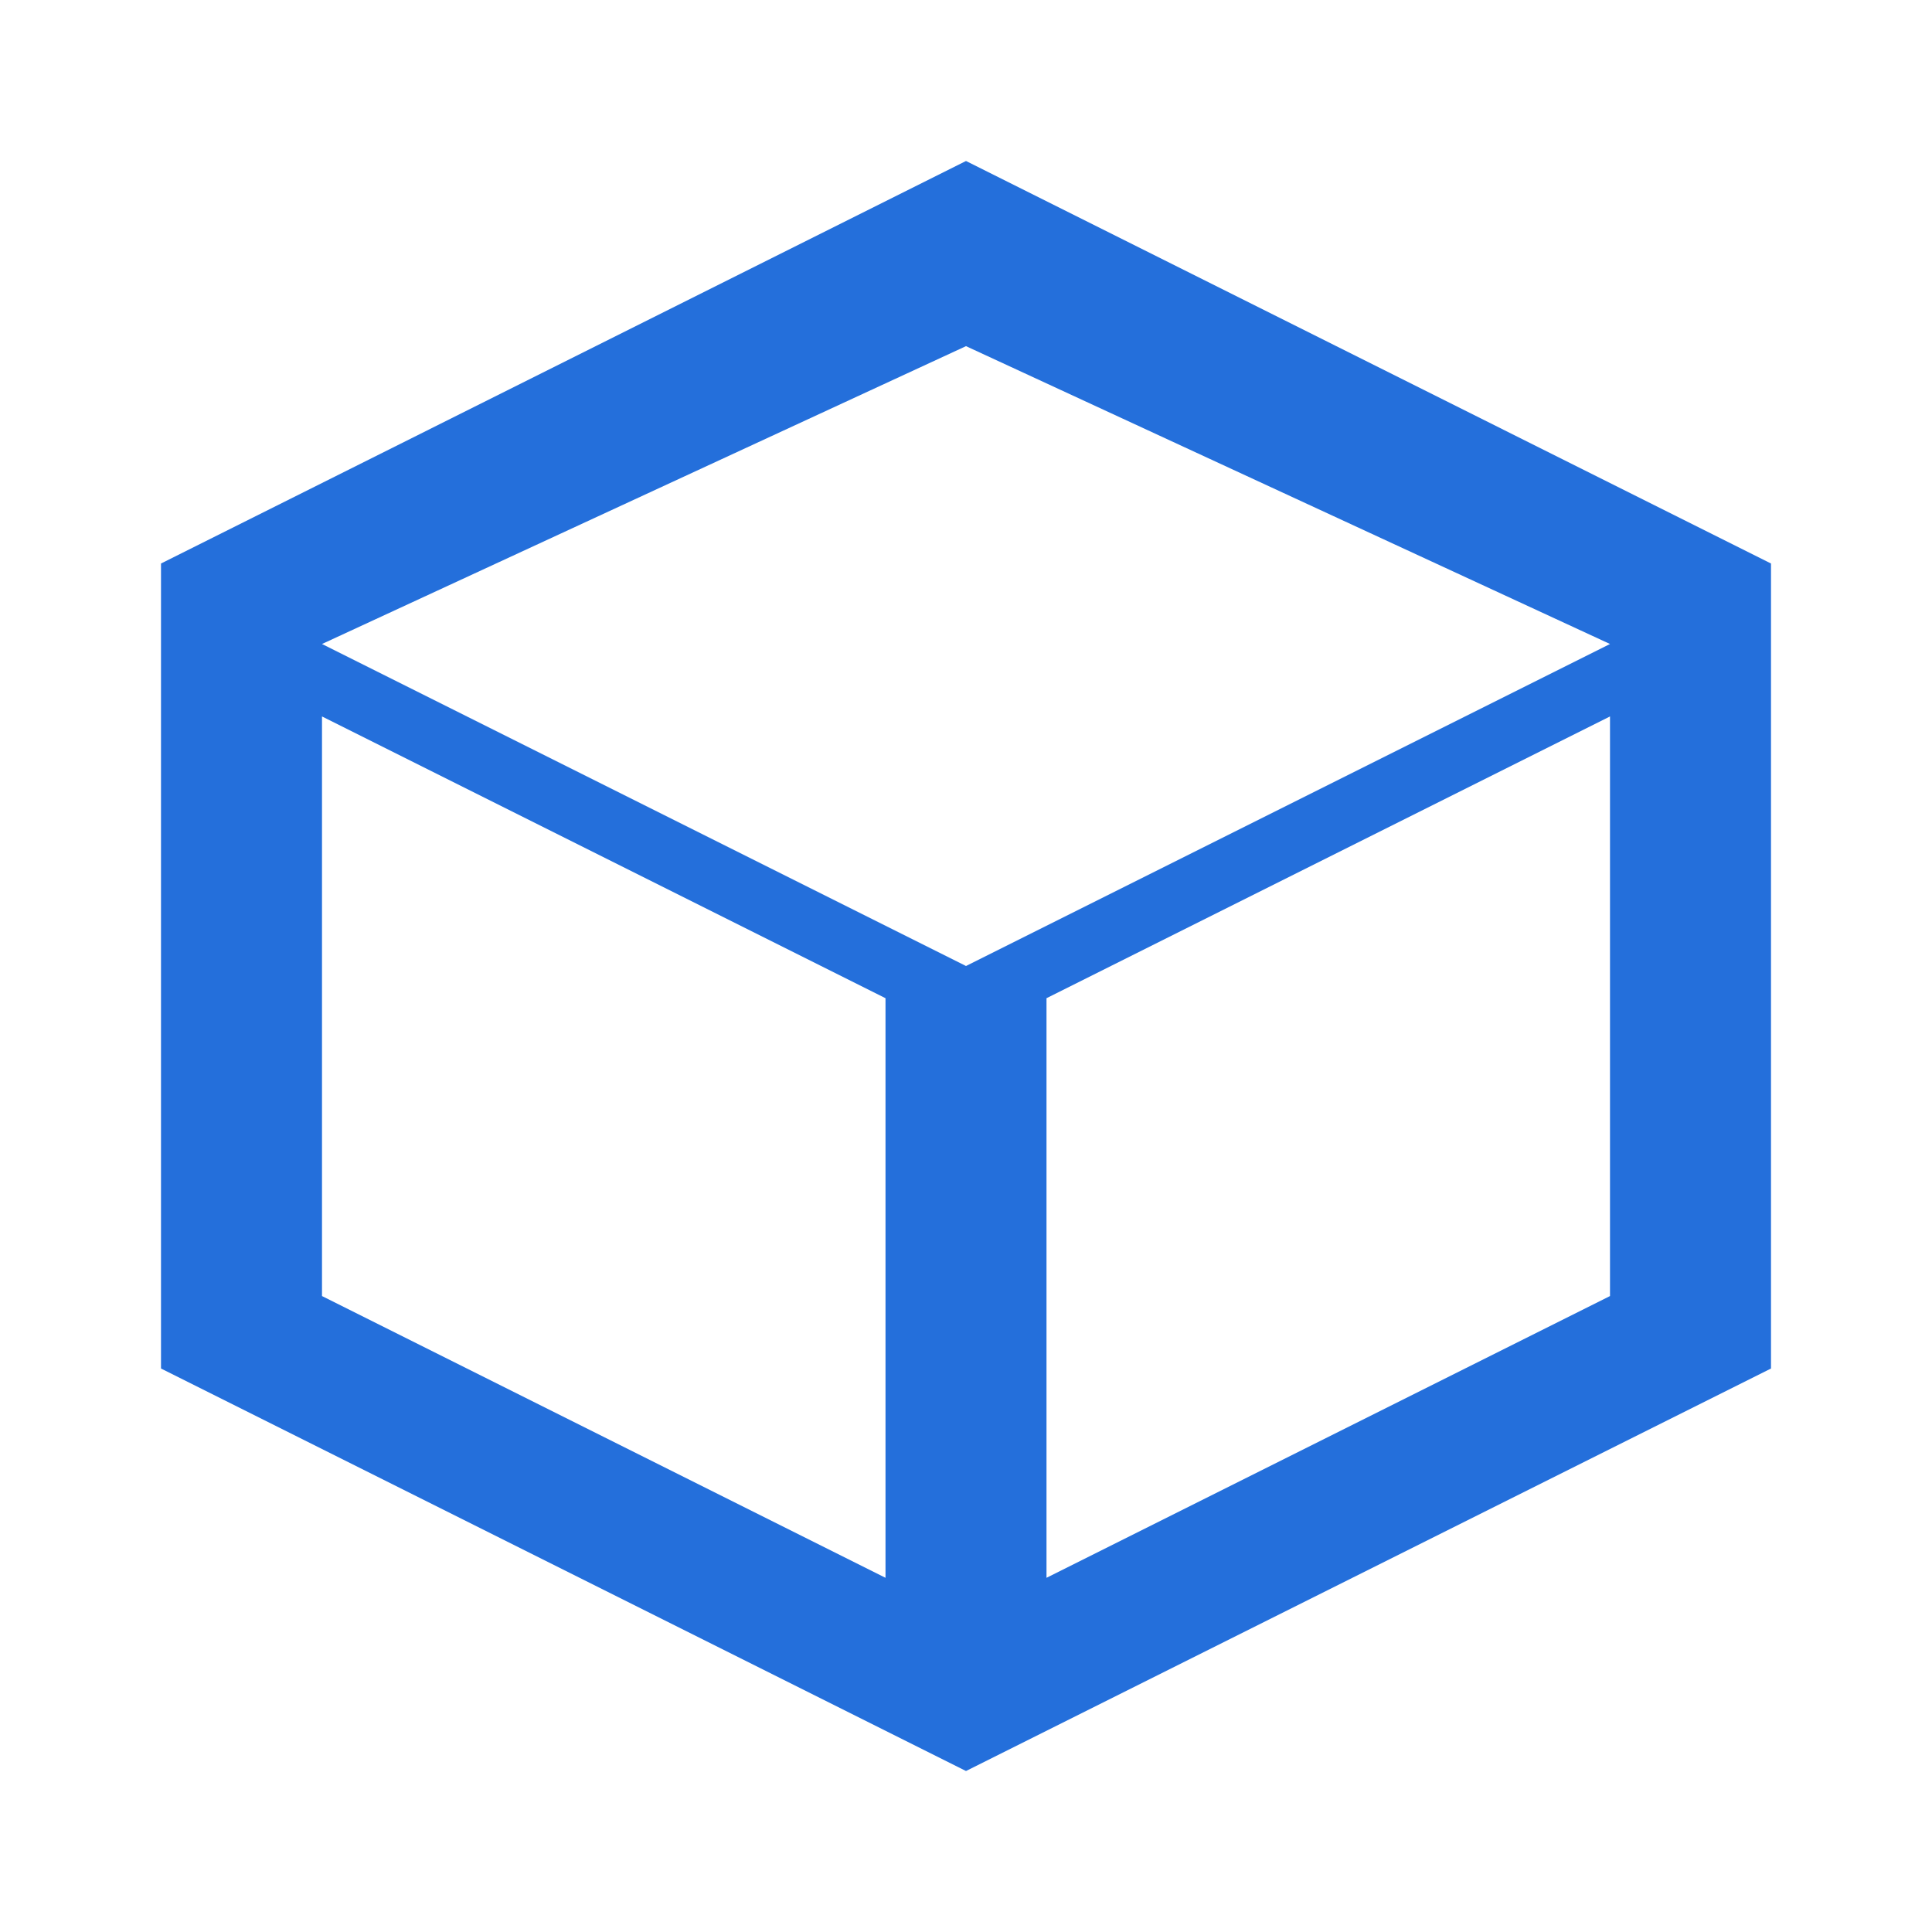 <svg xmlns="http://www.w3.org/2000/svg" viewBox="0 0 24 24" width="24" height="24">
  <path fill="#246FDB" d="M12 2L2 7v10l10 5 10-5V7L12 2zm0 2.3L20 8l-8 4-8-4 8-3.7zM4 8.9l7 3.5v7.2l-7-3.5V8.9zm9 10.7v-7.2l7-3.5v7.2l-7 3.5z"/>
</svg>